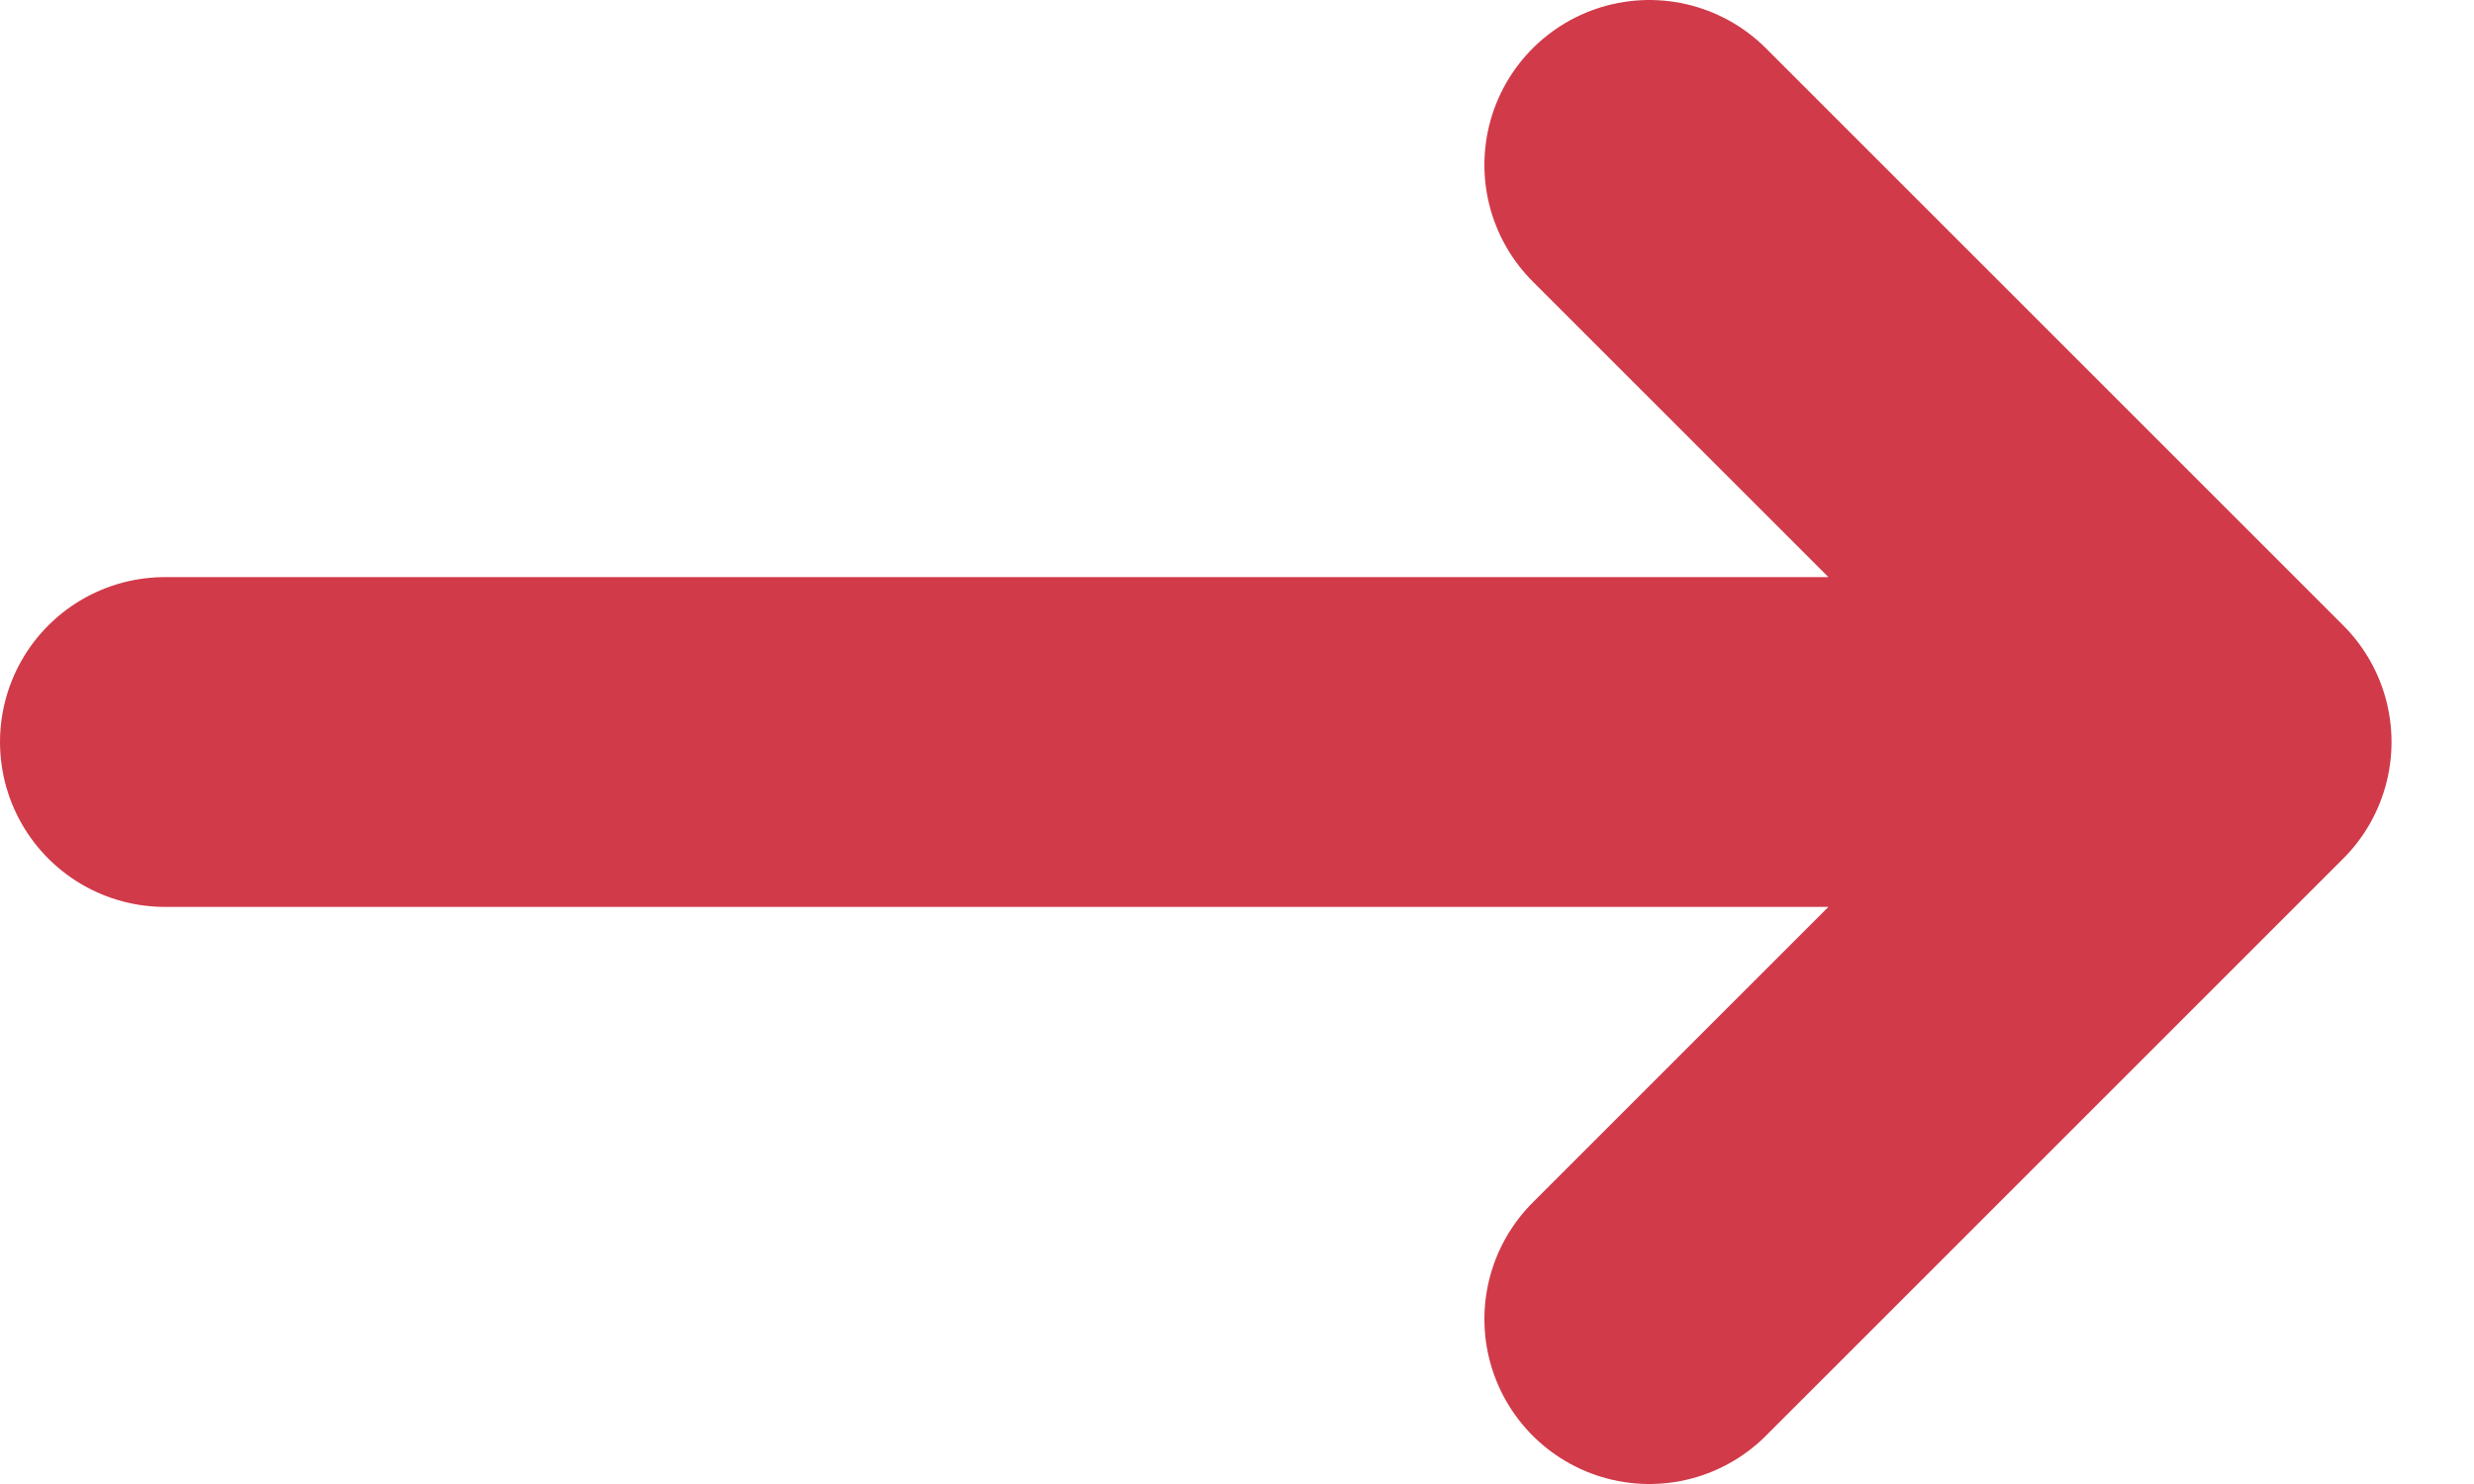 <svg width="15" height="9" viewBox="0 0 15 9" fill="none" xmlns="http://www.w3.org/2000/svg">
<path d="M10 8L13.5 4.5M13.5 4.5L10 1M13.5 4.5H1" stroke="#D13A49" stroke-width="2" stroke-linecap="round" stroke-linejoin="round"/>
</svg>
